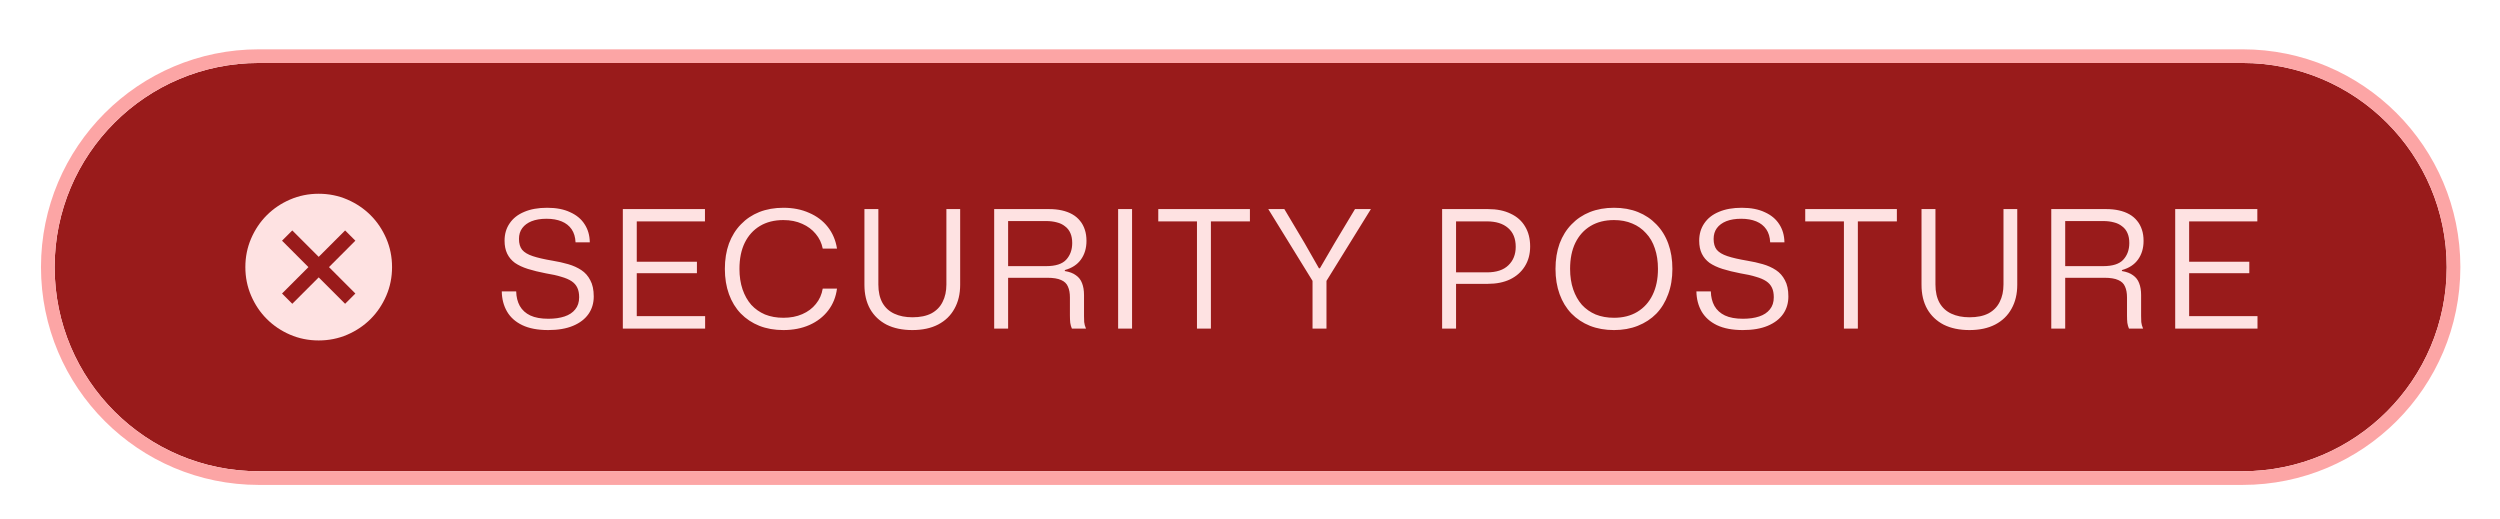 <svg width="183" height="38" viewBox="0 0 183 38" fill="none" xmlns="http://www.w3.org/2000/svg">
<g filter="url(#filter0_dd_62_389)">
<path d="M4 17.943C4 9.69 10.69 3 18.943 3H164.156C172.409 3 179.099 9.69 179.099 17.943C179.099 26.195 172.409 32.885 164.156 32.885H18.943C10.69 32.885 4 26.195 4 17.943Z" fill="#991B1B"/>
<path d="M164.156 2.5C172.685 2.5 179.598 9.414 179.599 17.942C179.599 26.471 172.685 33.386 164.156 33.386H18.942C10.414 33.386 3.5 26.471 3.5 17.942C3.5 9.414 10.414 2.5 18.942 2.5H164.156Z" stroke="#FCA5A5"/>
<path d="M21.396 20.627L23.329 18.694L25.262 20.627L26.013 19.875L24.081 17.942L26.013 16.009L25.262 15.258L23.329 17.191L21.396 15.258L20.645 16.009L22.577 17.942L20.645 19.875L21.396 20.627ZM23.329 23.311C22.586 23.311 21.888 23.17 21.235 22.889C20.582 22.607 20.014 22.224 19.53 21.741C19.047 21.258 18.665 20.689 18.383 20.036C18.101 19.383 17.96 18.685 17.96 17.942C17.96 17.2 18.101 16.502 18.383 15.848C18.665 15.195 19.047 14.627 19.53 14.144C20.014 13.661 20.582 13.278 21.235 12.996C21.888 12.714 22.586 12.573 23.329 12.573C24.072 12.573 24.77 12.714 25.423 12.996C26.076 13.278 26.644 13.661 27.128 14.144C27.611 14.627 27.993 15.195 28.275 15.848C28.557 16.502 28.698 17.2 28.698 17.942C28.698 18.685 28.557 19.383 28.275 20.036C27.993 20.689 27.611 21.258 27.128 21.741C26.644 22.224 26.076 22.607 25.423 22.889C24.77 23.17 24.072 23.311 23.329 23.311Z" fill="#FEE2E2"/>
<path d="M40.126 22.551C39.365 22.551 38.733 22.431 38.23 22.191C37.733 21.951 37.361 21.619 37.114 21.195C36.865 20.763 36.737 20.271 36.73 19.719H37.785C37.794 20.127 37.882 20.483 38.05 20.787C38.225 21.091 38.481 21.323 38.818 21.483C39.161 21.643 39.602 21.723 40.138 21.723C40.593 21.723 40.989 21.667 41.325 21.555C41.661 21.443 41.922 21.271 42.105 21.039C42.297 20.807 42.394 20.511 42.394 20.151C42.394 19.871 42.349 19.639 42.261 19.455C42.173 19.263 42.033 19.103 41.842 18.975C41.65 18.847 41.398 18.739 41.086 18.651C40.782 18.555 40.406 18.471 39.958 18.399C39.462 18.303 39.022 18.195 38.638 18.075C38.261 17.955 37.946 17.807 37.69 17.631C37.441 17.447 37.254 17.223 37.126 16.959C36.998 16.695 36.934 16.379 36.934 16.011C36.934 15.523 37.057 15.099 37.306 14.739C37.553 14.371 37.91 14.091 38.373 13.899C38.837 13.699 39.398 13.599 40.053 13.599C40.718 13.599 41.278 13.707 41.733 13.923C42.197 14.131 42.55 14.423 42.789 14.799C43.038 15.175 43.166 15.619 43.173 16.131H42.13C42.114 15.747 42.017 15.427 41.842 15.171C41.666 14.915 41.422 14.723 41.109 14.595C40.797 14.467 40.429 14.403 40.005 14.403C39.581 14.403 39.218 14.463 38.913 14.583C38.617 14.703 38.389 14.871 38.23 15.087C38.069 15.303 37.989 15.567 37.989 15.879C37.989 16.215 38.066 16.479 38.218 16.671C38.377 16.863 38.638 17.019 38.998 17.139C39.358 17.259 39.846 17.371 40.462 17.475C40.853 17.539 41.23 17.623 41.59 17.727C41.95 17.831 42.27 17.975 42.55 18.159C42.83 18.343 43.05 18.591 43.209 18.903C43.377 19.207 43.462 19.603 43.462 20.091C43.462 20.579 43.334 21.007 43.078 21.375C42.822 21.743 42.446 22.031 41.95 22.239C41.453 22.447 40.846 22.551 40.126 22.551ZM45.591 22.443V13.695H51.603V14.595H46.371L46.611 14.355V21.771L46.371 21.531H51.615V22.443H45.591ZM46.371 18.387V17.547H51.015V18.387H46.371ZM57.344 22.551C56.696 22.551 56.108 22.447 55.58 22.239C55.06 22.031 54.608 21.731 54.224 21.339C53.848 20.947 53.56 20.475 53.36 19.923C53.16 19.371 53.06 18.755 53.06 18.075C53.06 17.387 53.16 16.767 53.36 16.215C53.568 15.663 53.86 15.195 54.236 14.811C54.612 14.419 55.06 14.119 55.58 13.911C56.108 13.703 56.696 13.599 57.344 13.599C58.048 13.599 58.676 13.723 59.228 13.971C59.788 14.211 60.244 14.555 60.596 15.003C60.948 15.451 61.172 15.979 61.268 16.587H60.224C60.144 16.179 59.972 15.819 59.708 15.507C59.452 15.195 59.124 14.951 58.724 14.775C58.324 14.591 57.864 14.499 57.344 14.499C56.68 14.499 56.108 14.643 55.628 14.931C55.148 15.219 54.776 15.631 54.512 16.167C54.256 16.695 54.128 17.331 54.128 18.075C54.128 18.627 54.204 19.127 54.356 19.575C54.508 20.015 54.72 20.391 54.992 20.703C55.272 21.007 55.608 21.243 56 21.411C56.4 21.571 56.848 21.651 57.344 21.651C57.864 21.651 58.324 21.563 58.724 21.387C59.132 21.211 59.464 20.963 59.72 20.643C59.984 20.323 60.152 19.947 60.224 19.515H61.268C61.188 20.131 60.972 20.667 60.62 21.123C60.268 21.579 59.812 21.931 59.252 22.179C58.692 22.427 58.056 22.551 57.344 22.551ZM66.78 22.551C66.052 22.551 65.424 22.419 64.896 22.155C64.376 21.883 63.976 21.503 63.696 21.015C63.416 20.519 63.276 19.927 63.276 19.239V13.695H64.296V19.215C64.296 19.751 64.396 20.199 64.596 20.559C64.796 20.911 65.084 21.175 65.46 21.351C65.836 21.527 66.28 21.615 66.792 21.615C67.352 21.615 67.816 21.519 68.184 21.327C68.552 21.127 68.824 20.847 69 20.487C69.184 20.127 69.276 19.703 69.276 19.215V13.695H70.284V19.239C70.284 19.911 70.144 20.495 69.864 20.991C69.592 21.487 69.196 21.871 68.676 22.143C68.156 22.415 67.524 22.551 66.78 22.551ZM72.774 22.443V13.695H76.794C77.138 13.695 77.45 13.727 77.73 13.791C78.018 13.855 78.274 13.951 78.498 14.079C78.722 14.207 78.91 14.367 79.062 14.559C79.214 14.743 79.33 14.959 79.41 15.207C79.49 15.447 79.53 15.719 79.53 16.023C79.53 16.559 79.394 17.015 79.122 17.391C78.858 17.759 78.466 18.015 77.946 18.159V18.231C78.29 18.287 78.562 18.391 78.762 18.543C78.97 18.687 79.118 18.879 79.206 19.119C79.302 19.359 79.35 19.647 79.35 19.983V21.519C79.35 21.663 79.354 21.811 79.362 21.963C79.378 22.115 79.422 22.275 79.494 22.443H78.462C78.406 22.315 78.366 22.175 78.342 22.023C78.326 21.871 78.318 21.691 78.318 21.483V20.163C78.318 19.843 78.27 19.579 78.174 19.371C78.086 19.155 77.922 18.995 77.682 18.891C77.442 18.779 77.102 18.723 76.662 18.723H73.662V17.871H76.578C77.266 17.871 77.754 17.715 78.042 17.403C78.338 17.083 78.486 16.675 78.486 16.179C78.486 15.899 78.442 15.659 78.354 15.459C78.266 15.251 78.134 15.083 77.958 14.955C77.79 14.819 77.59 14.723 77.358 14.667C77.126 14.603 76.866 14.571 76.578 14.571H73.794V22.443H72.774ZM81.847 22.443V13.695H82.867V22.443H81.847ZM87.618 22.443V14.463H88.638V22.443H87.618ZM84.786 14.595V13.695H91.494V14.595H84.786ZM96.078 22.443V18.951L92.838 13.695H94.014L95.478 16.155L96.546 18.027H96.618L97.71 16.155L99.186 13.695H100.35L97.098 18.951V22.443H96.078ZM105.563 22.443V13.695H108.923C109.571 13.695 110.123 13.807 110.579 14.031C111.043 14.247 111.395 14.559 111.635 14.967C111.883 15.375 112.007 15.863 112.007 16.431C112.007 16.991 111.875 17.479 111.611 17.895C111.355 18.303 110.995 18.619 110.531 18.843C110.075 19.059 109.535 19.167 108.911 19.167H106.451V18.327H108.839C109.535 18.327 110.059 18.155 110.411 17.811C110.771 17.467 110.951 17.015 110.951 16.455C110.951 15.855 110.763 15.395 110.387 15.075C110.019 14.755 109.503 14.595 108.839 14.595H106.391L106.583 14.415V22.443H105.563ZM118.147 22.551C117.499 22.551 116.911 22.447 116.383 22.239C115.863 22.031 115.411 21.731 115.027 21.339C114.651 20.947 114.363 20.475 114.163 19.923C113.963 19.371 113.863 18.755 113.863 18.075C113.863 17.387 113.963 16.767 114.163 16.215C114.371 15.663 114.663 15.195 115.039 14.811C115.415 14.419 115.863 14.119 116.383 13.911C116.911 13.703 117.499 13.599 118.147 13.599C118.795 13.599 119.379 13.703 119.899 13.911C120.419 14.119 120.867 14.419 121.243 14.811C121.627 15.203 121.919 15.675 122.119 16.227C122.319 16.771 122.419 17.387 122.419 18.075C122.419 18.763 122.315 19.383 122.107 19.935C121.907 20.487 121.619 20.959 121.243 21.351C120.867 21.735 120.415 22.031 119.887 22.239C119.367 22.447 118.787 22.551 118.147 22.551ZM118.147 21.651C118.803 21.651 119.371 21.507 119.851 21.219C120.339 20.923 120.711 20.511 120.967 19.983C121.231 19.447 121.363 18.811 121.363 18.075C121.363 17.515 121.287 17.015 121.135 16.575C120.991 16.135 120.775 15.763 120.487 15.459C120.207 15.147 119.871 14.911 119.479 14.751C119.087 14.583 118.643 14.499 118.147 14.499C117.483 14.499 116.911 14.643 116.431 14.931C115.951 15.219 115.579 15.631 115.315 16.167C115.059 16.695 114.931 17.331 114.931 18.075C114.931 18.627 115.007 19.127 115.159 19.575C115.311 20.015 115.523 20.391 115.795 20.703C116.075 21.007 116.411 21.243 116.803 21.411C117.203 21.571 117.651 21.651 118.147 21.651ZM127.573 22.551C126.813 22.551 126.181 22.431 125.677 22.191C125.181 21.951 124.809 21.619 124.561 21.195C124.313 20.763 124.185 20.271 124.177 19.719H125.233C125.241 20.127 125.329 20.483 125.497 20.787C125.673 21.091 125.929 21.323 126.265 21.483C126.609 21.643 127.049 21.723 127.585 21.723C128.041 21.723 128.437 21.667 128.773 21.555C129.109 21.443 129.369 21.271 129.553 21.039C129.745 20.807 129.841 20.511 129.841 20.151C129.841 19.871 129.797 19.639 129.709 19.455C129.621 19.263 129.481 19.103 129.289 18.975C129.097 18.847 128.845 18.739 128.533 18.651C128.229 18.555 127.853 18.471 127.405 18.399C126.909 18.303 126.469 18.195 126.085 18.075C125.709 17.955 125.393 17.807 125.137 17.631C124.889 17.447 124.701 17.223 124.573 16.959C124.445 16.695 124.381 16.379 124.381 16.011C124.381 15.523 124.505 15.099 124.753 14.739C125.001 14.371 125.357 14.091 125.821 13.899C126.285 13.699 126.845 13.599 127.501 13.599C128.165 13.599 128.725 13.707 129.181 13.923C129.645 14.131 129.997 14.423 130.237 14.799C130.485 15.175 130.613 15.619 130.621 16.131H129.577C129.561 15.747 129.465 15.427 129.289 15.171C129.113 14.915 128.869 14.723 128.557 14.595C128.245 14.467 127.877 14.403 127.453 14.403C127.029 14.403 126.665 14.463 126.361 14.583C126.065 14.703 125.837 14.871 125.677 15.087C125.517 15.303 125.437 15.567 125.437 15.879C125.437 16.215 125.513 16.479 125.665 16.671C125.825 16.863 126.085 17.019 126.445 17.139C126.805 17.259 127.293 17.371 127.909 17.475C128.301 17.539 128.677 17.623 129.037 17.727C129.397 17.831 129.717 17.975 129.997 18.159C130.277 18.343 130.497 18.591 130.657 18.903C130.825 19.207 130.909 19.603 130.909 20.091C130.909 20.579 130.781 21.007 130.525 21.375C130.269 21.743 129.893 22.031 129.397 22.239C128.901 22.447 128.293 22.551 127.573 22.551ZM134.975 22.443V14.463H135.995V22.443H134.975ZM132.143 14.595V13.695H138.851V14.595H132.143ZM144.159 22.551C143.431 22.551 142.803 22.419 142.275 22.155C141.755 21.883 141.355 21.503 141.075 21.015C140.795 20.519 140.655 19.927 140.655 19.239V13.695H141.675V19.215C141.675 19.751 141.775 20.199 141.975 20.559C142.175 20.911 142.463 21.175 142.839 21.351C143.215 21.527 143.659 21.615 144.171 21.615C144.731 21.615 145.195 21.519 145.563 21.327C145.931 21.127 146.203 20.847 146.379 20.487C146.563 20.127 146.655 19.703 146.655 19.215V13.695H147.663V19.239C147.663 19.911 147.523 20.495 147.243 20.991C146.971 21.487 146.575 21.871 146.055 22.143C145.535 22.415 144.903 22.551 144.159 22.551ZM150.153 22.443V13.695H154.173C154.517 13.695 154.829 13.727 155.109 13.791C155.397 13.855 155.653 13.951 155.877 14.079C156.101 14.207 156.289 14.367 156.441 14.559C156.593 14.743 156.709 14.959 156.789 15.207C156.869 15.447 156.909 15.719 156.909 16.023C156.909 16.559 156.773 17.015 156.501 17.391C156.237 17.759 155.845 18.015 155.325 18.159V18.231C155.669 18.287 155.941 18.391 156.141 18.543C156.349 18.687 156.497 18.879 156.585 19.119C156.681 19.359 156.729 19.647 156.729 19.983V21.519C156.729 21.663 156.733 21.811 156.741 21.963C156.757 22.115 156.801 22.275 156.873 22.443H155.841C155.785 22.315 155.745 22.175 155.721 22.023C155.705 21.871 155.697 21.691 155.697 21.483V20.163C155.697 19.843 155.649 19.579 155.553 19.371C155.465 19.155 155.301 18.995 155.061 18.891C154.821 18.779 154.481 18.723 154.041 18.723H151.041V17.871H153.957C154.645 17.871 155.133 17.715 155.421 17.403C155.717 17.083 155.865 16.675 155.865 16.179C155.865 15.899 155.821 15.659 155.733 15.459C155.645 15.251 155.513 15.083 155.337 14.955C155.169 14.819 154.969 14.723 154.737 14.667C154.505 14.603 154.245 14.571 153.957 14.571H151.173V22.443H150.153ZM159.225 22.443V13.695H165.237V14.595H160.005L160.245 14.355V21.771L160.005 21.531H165.249V22.443H159.225ZM160.005 18.387V17.547H164.649V18.387H160.005Z" fill="#FEE2E2"/>
</g>
<defs>
<filter id="filter0_dd_62_389" x="0.584" y="0.389" width="181.931" height="36.717" filterUnits="userSpaceOnUse" color-interpolation-filters="sRGB">
<feFlood flood-opacity="0" result="BackgroundImageFix"/>
<feColorMatrix in="SourceAlpha" type="matrix" values="0 0 0 0 0 0 0 0 0 0 0 0 0 0 0 0 0 0 127 0" result="hardAlpha"/>
<feOffset dy="0.805"/>
<feGaussianBlur stdDeviation="0.805"/>
<feColorMatrix type="matrix" values="0 0 0 0 0 0 0 0 0 0 0 0 0 0 0 0 0 0 0.06 0"/>
<feBlend mode="normal" in2="BackgroundImageFix" result="effect1_dropShadow_62_389"/>
<feColorMatrix in="SourceAlpha" type="matrix" values="0 0 0 0 0 0 0 0 0 0 0 0 0 0 0 0 0 0 127 0" result="hardAlpha"/>
<feOffset dy="0.805"/>
<feGaussianBlur stdDeviation="1.208"/>
<feColorMatrix type="matrix" values="0 0 0 0 0 0 0 0 0 0 0 0 0 0 0 0 0 0 0.1 0"/>
<feBlend mode="normal" in2="effect1_dropShadow_62_389" result="effect2_dropShadow_62_389"/>
<feBlend mode="normal" in="SourceGraphic" in2="effect2_dropShadow_62_389" result="shape"/>
</filter>
</defs>
</svg>
